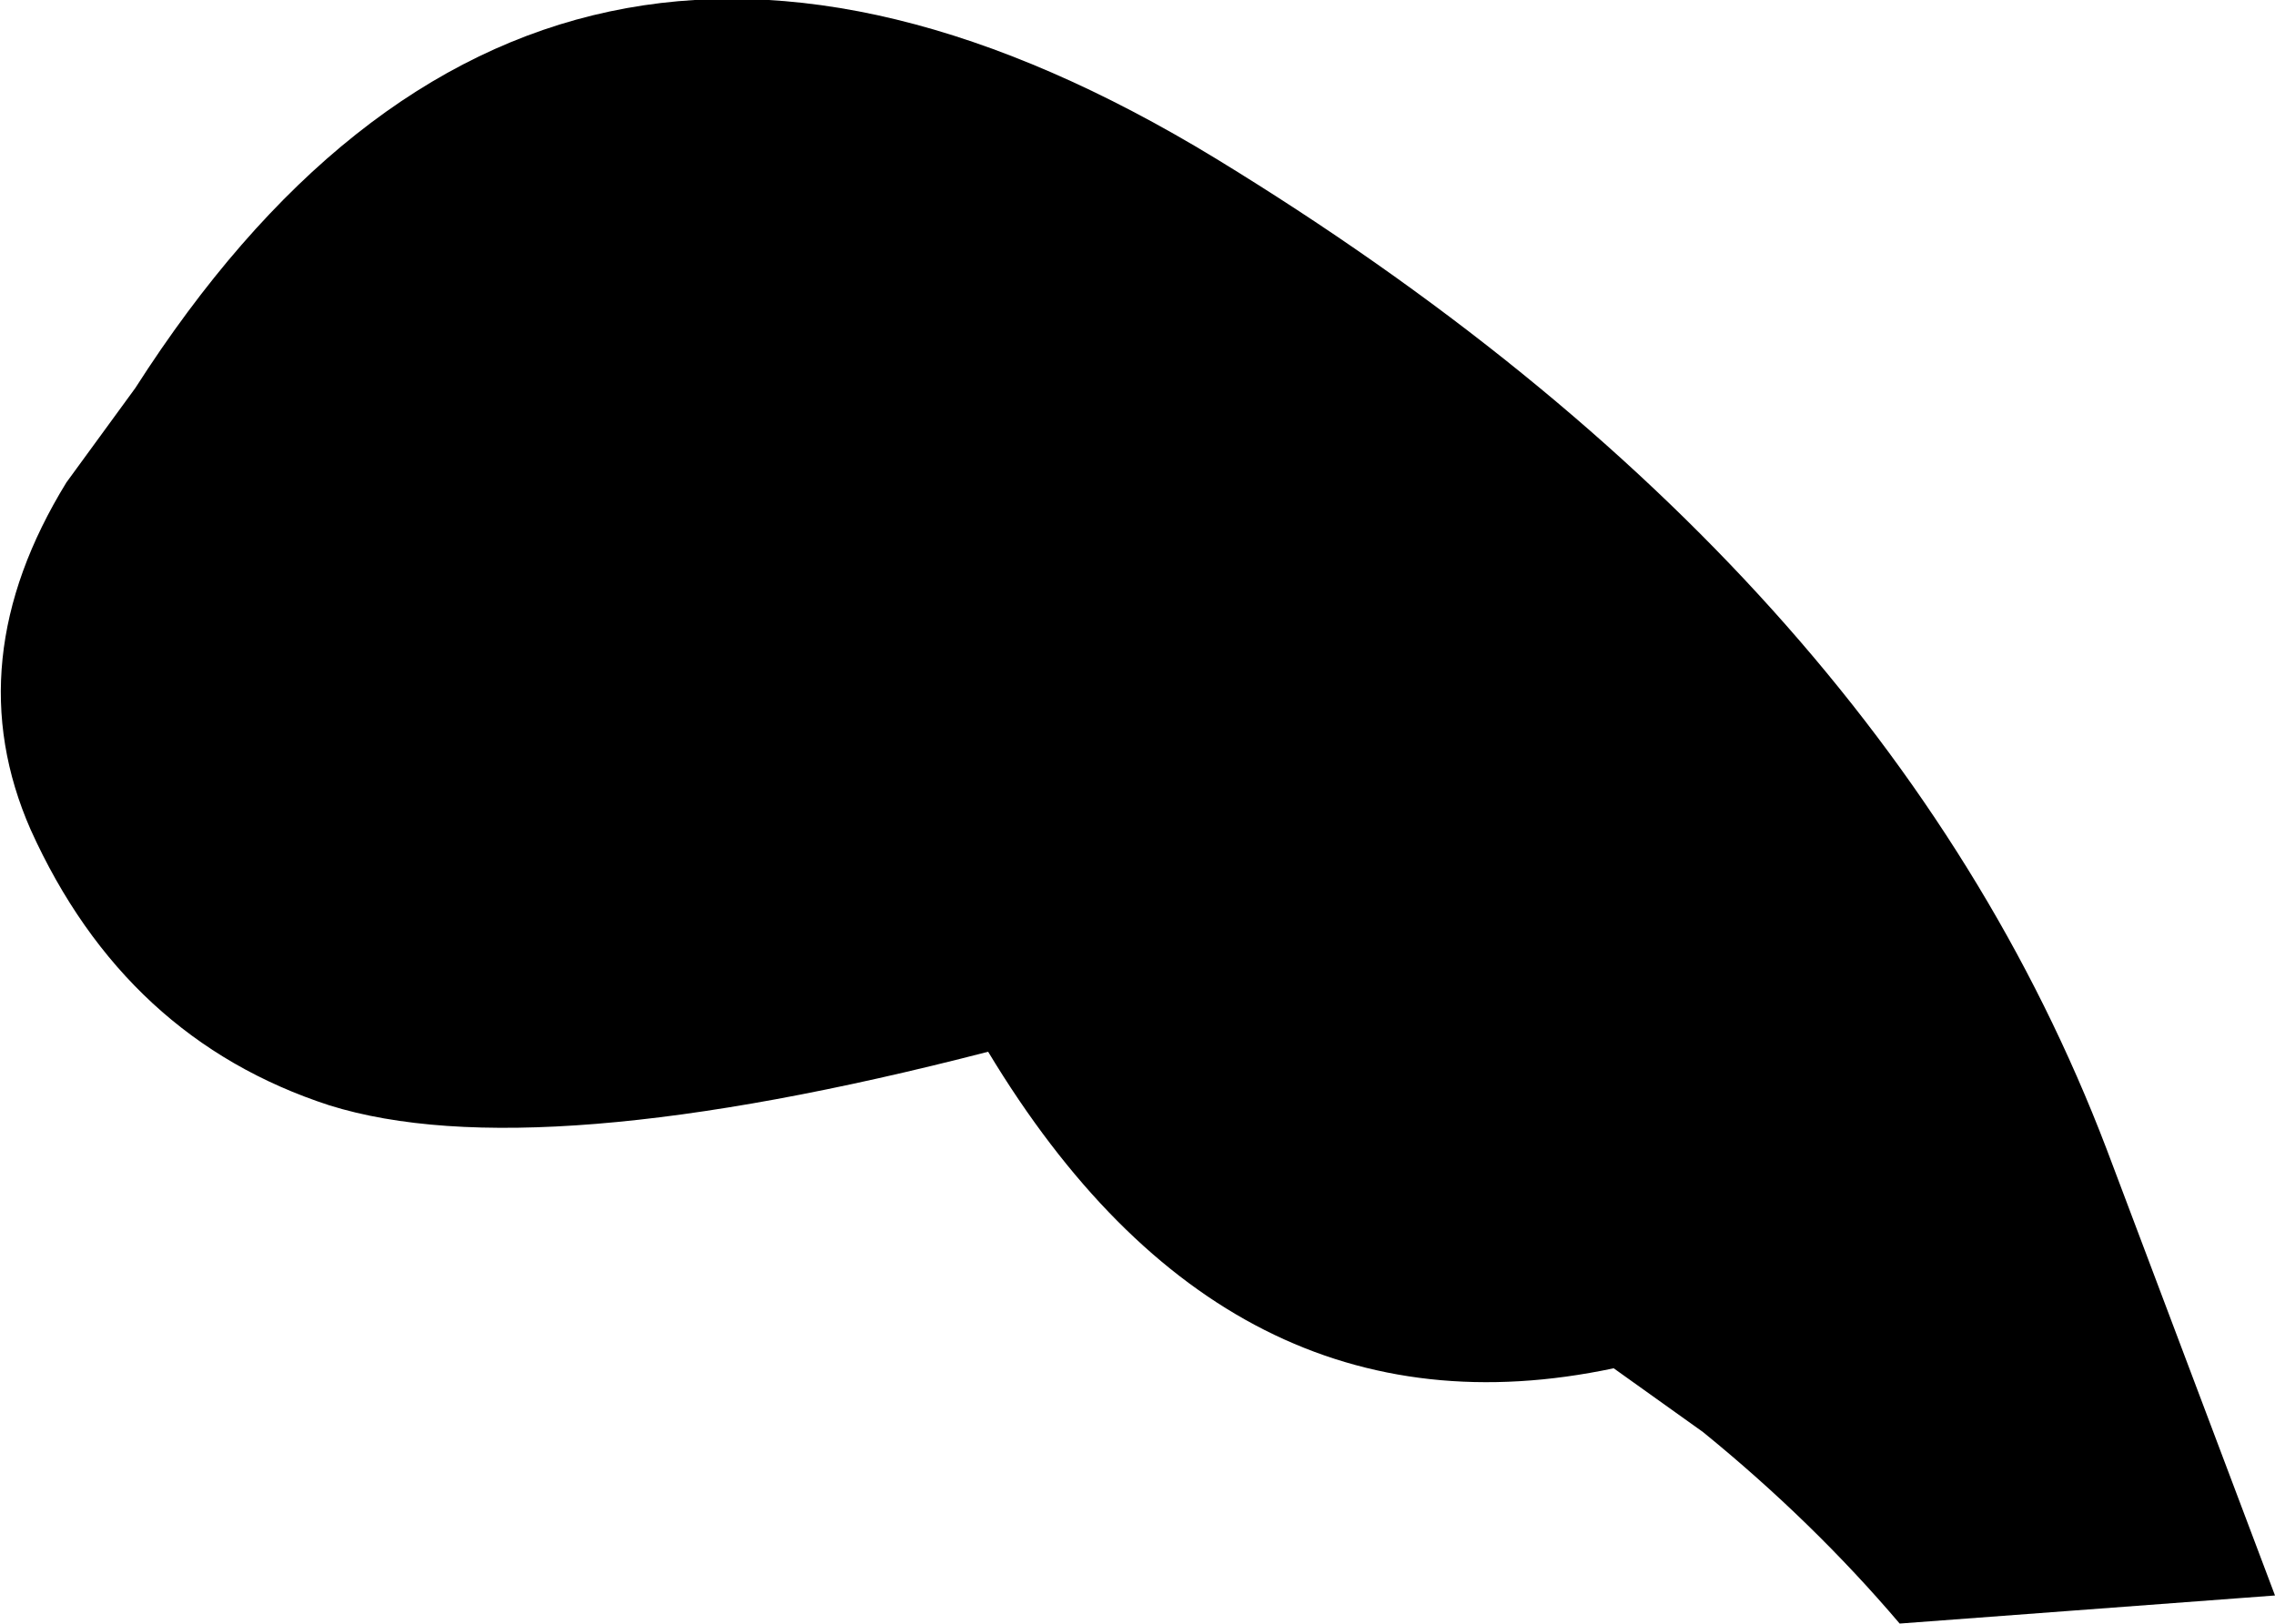 <?xml version="1.0" encoding="UTF-8" standalone="no"?>
<svg xmlns:xlink="http://www.w3.org/1999/xlink" height="31.8px" width="44.55px" xmlns="http://www.w3.org/2000/svg">
  <g transform="matrix(1.0, 0.0, 0.0, 1.0, -164.1, -56.95)">
    <path d="M165.4 66.4 L166.75 64.55 Q174.75 52.05 187.9 60.05 201.0 68.05 205.35 79.45 L208.65 88.2 201.3 88.75 Q199.6 86.75 197.45 85.0 L195.7 83.75 Q188.15 85.35 183.45 77.55 174.55 79.85 170.55 78.6 166.55 77.3 164.7 73.2 163.25 69.9 165.4 66.4" fill="#000000" fill-rule="evenodd" stroke="none"/>
  </g>
</svg>
